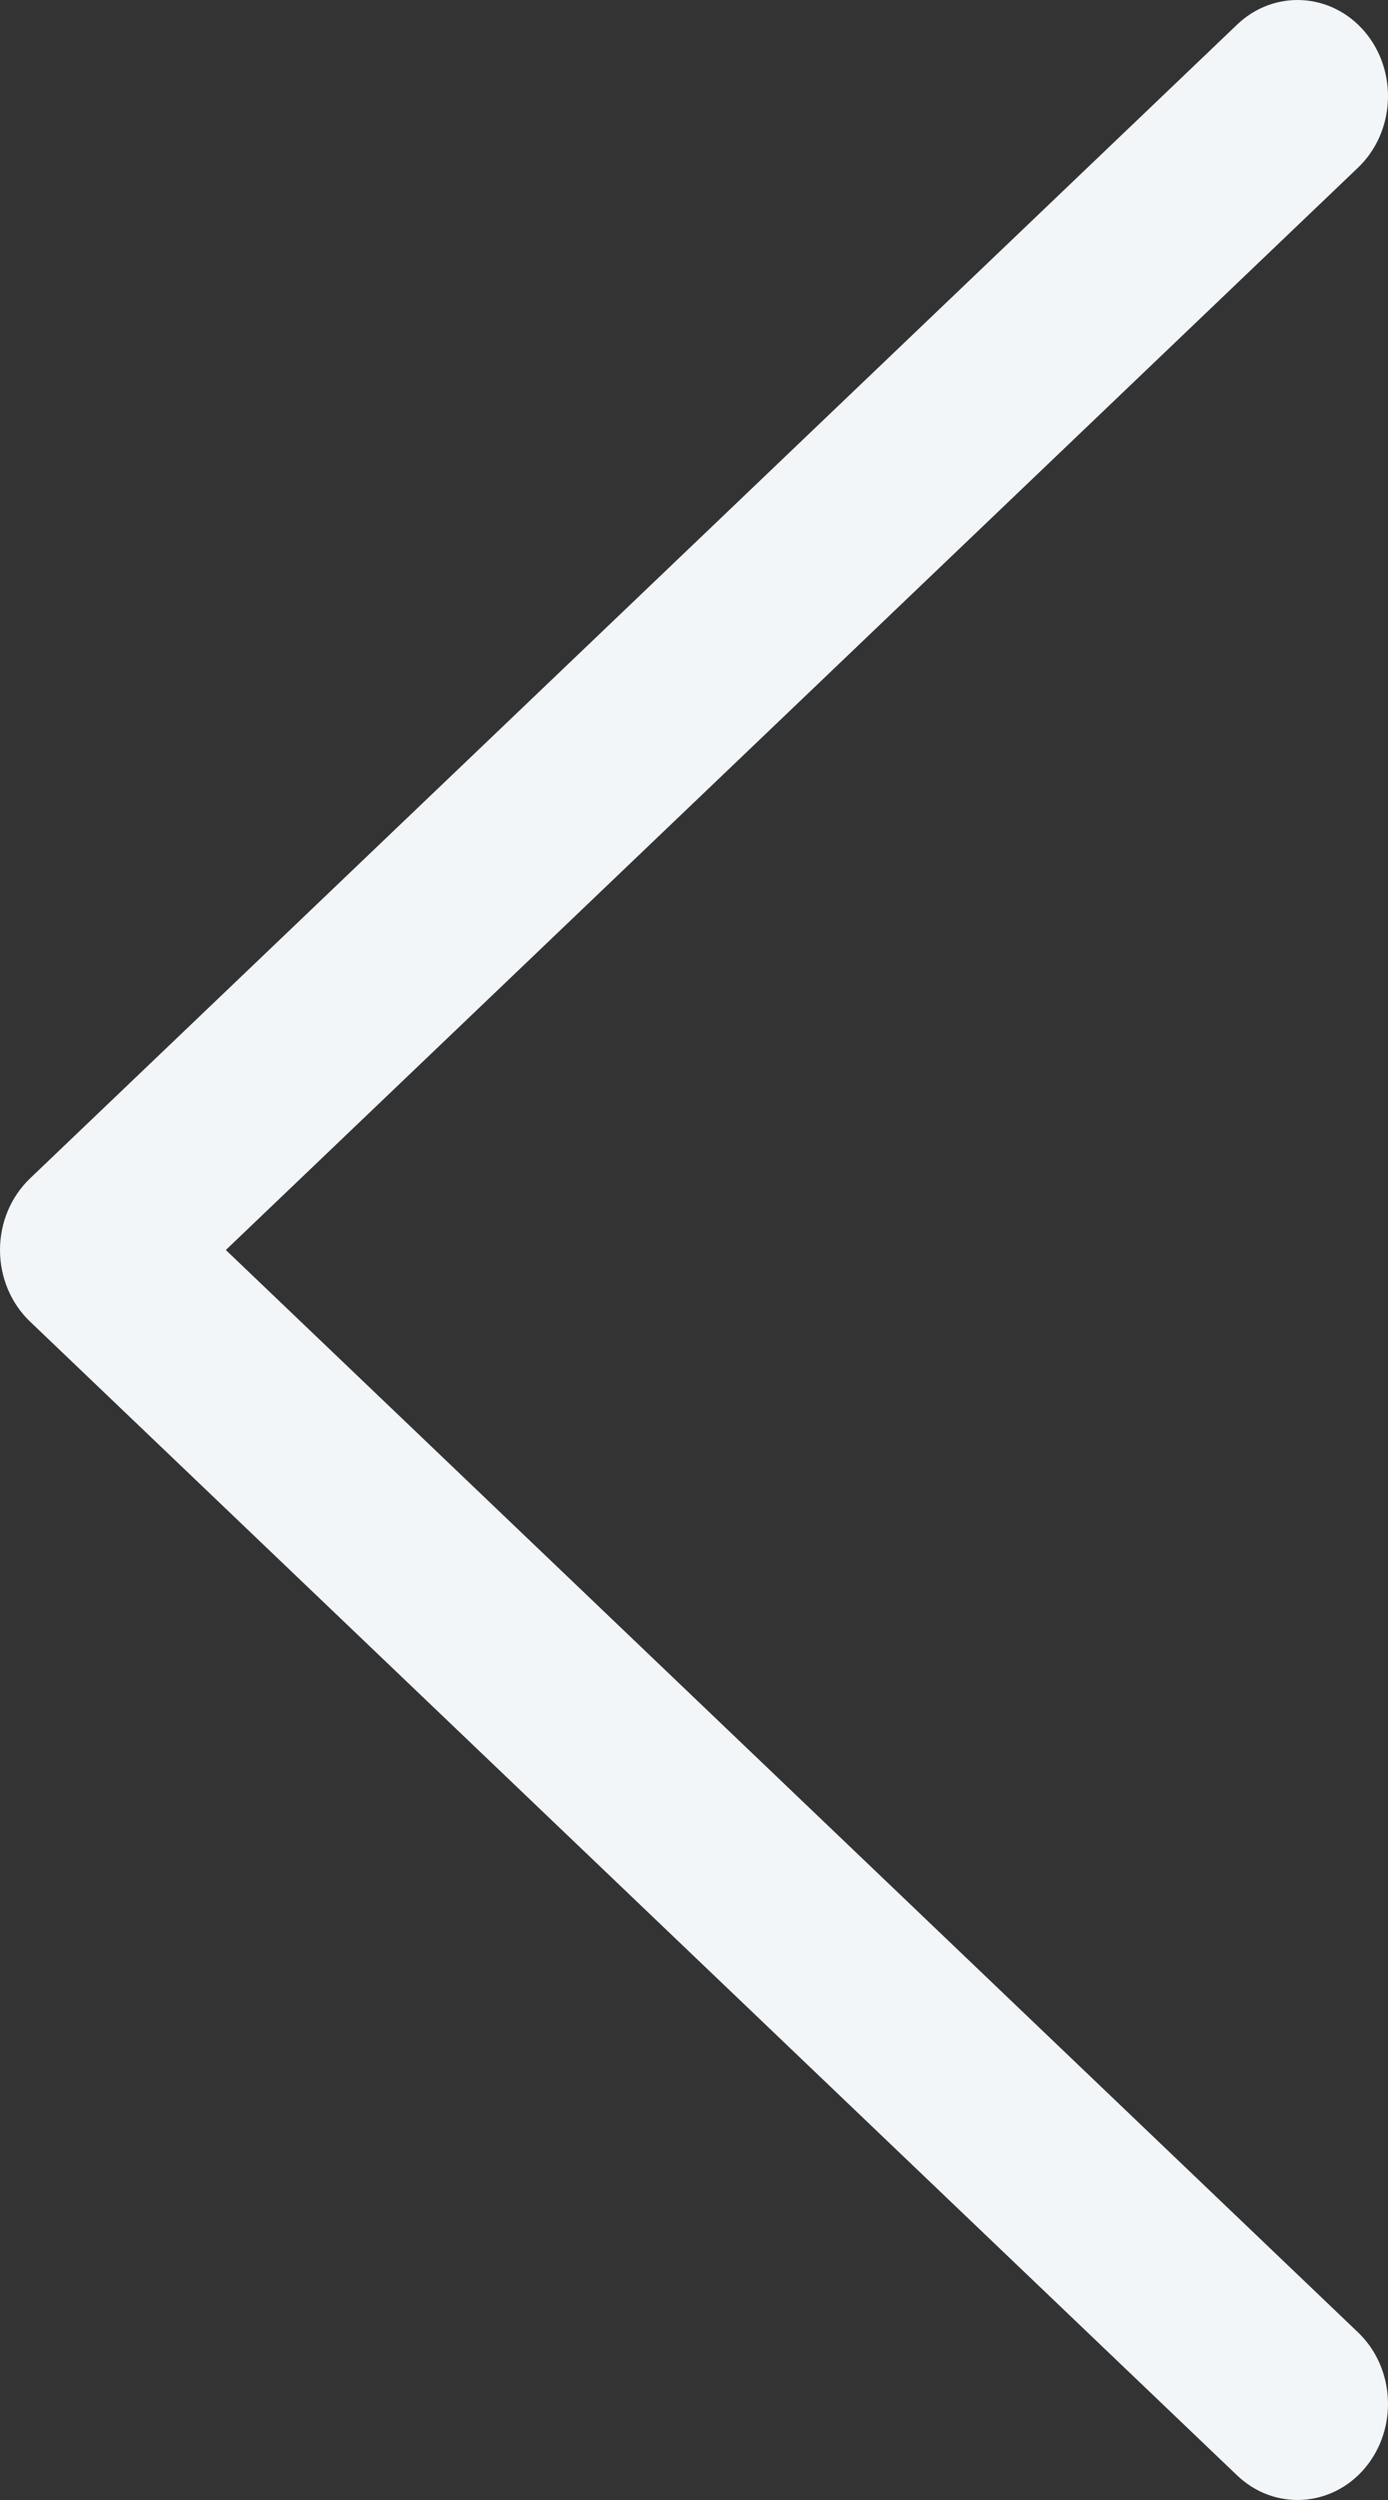 <svg width="10" height="18" viewBox="0 0 10 18" fill="none" xmlns="http://www.w3.org/2000/svg">
<rect x="0" y="0" width="10" height="18" fill="#333333" stroke="none"/>
<path fill-rule="evenodd" clip-rule="evenodd" d="M9.833 0.229C10.073 0.513 10.052 0.951 9.784 1.207L1.627 9L9.784 16.793C10.052 17.049 10.073 17.487 9.833 17.771C9.592 18.055 9.179 18.078 8.912 17.822L0.216 9.515C0.078 9.383 0 9.196 0 9C0 8.804 0.078 8.617 0.216 8.485L8.912 0.178C9.179 -0.078 9.592 -0.055 9.833 0.229Z" fill="#F2F6F9"/>
</svg>
